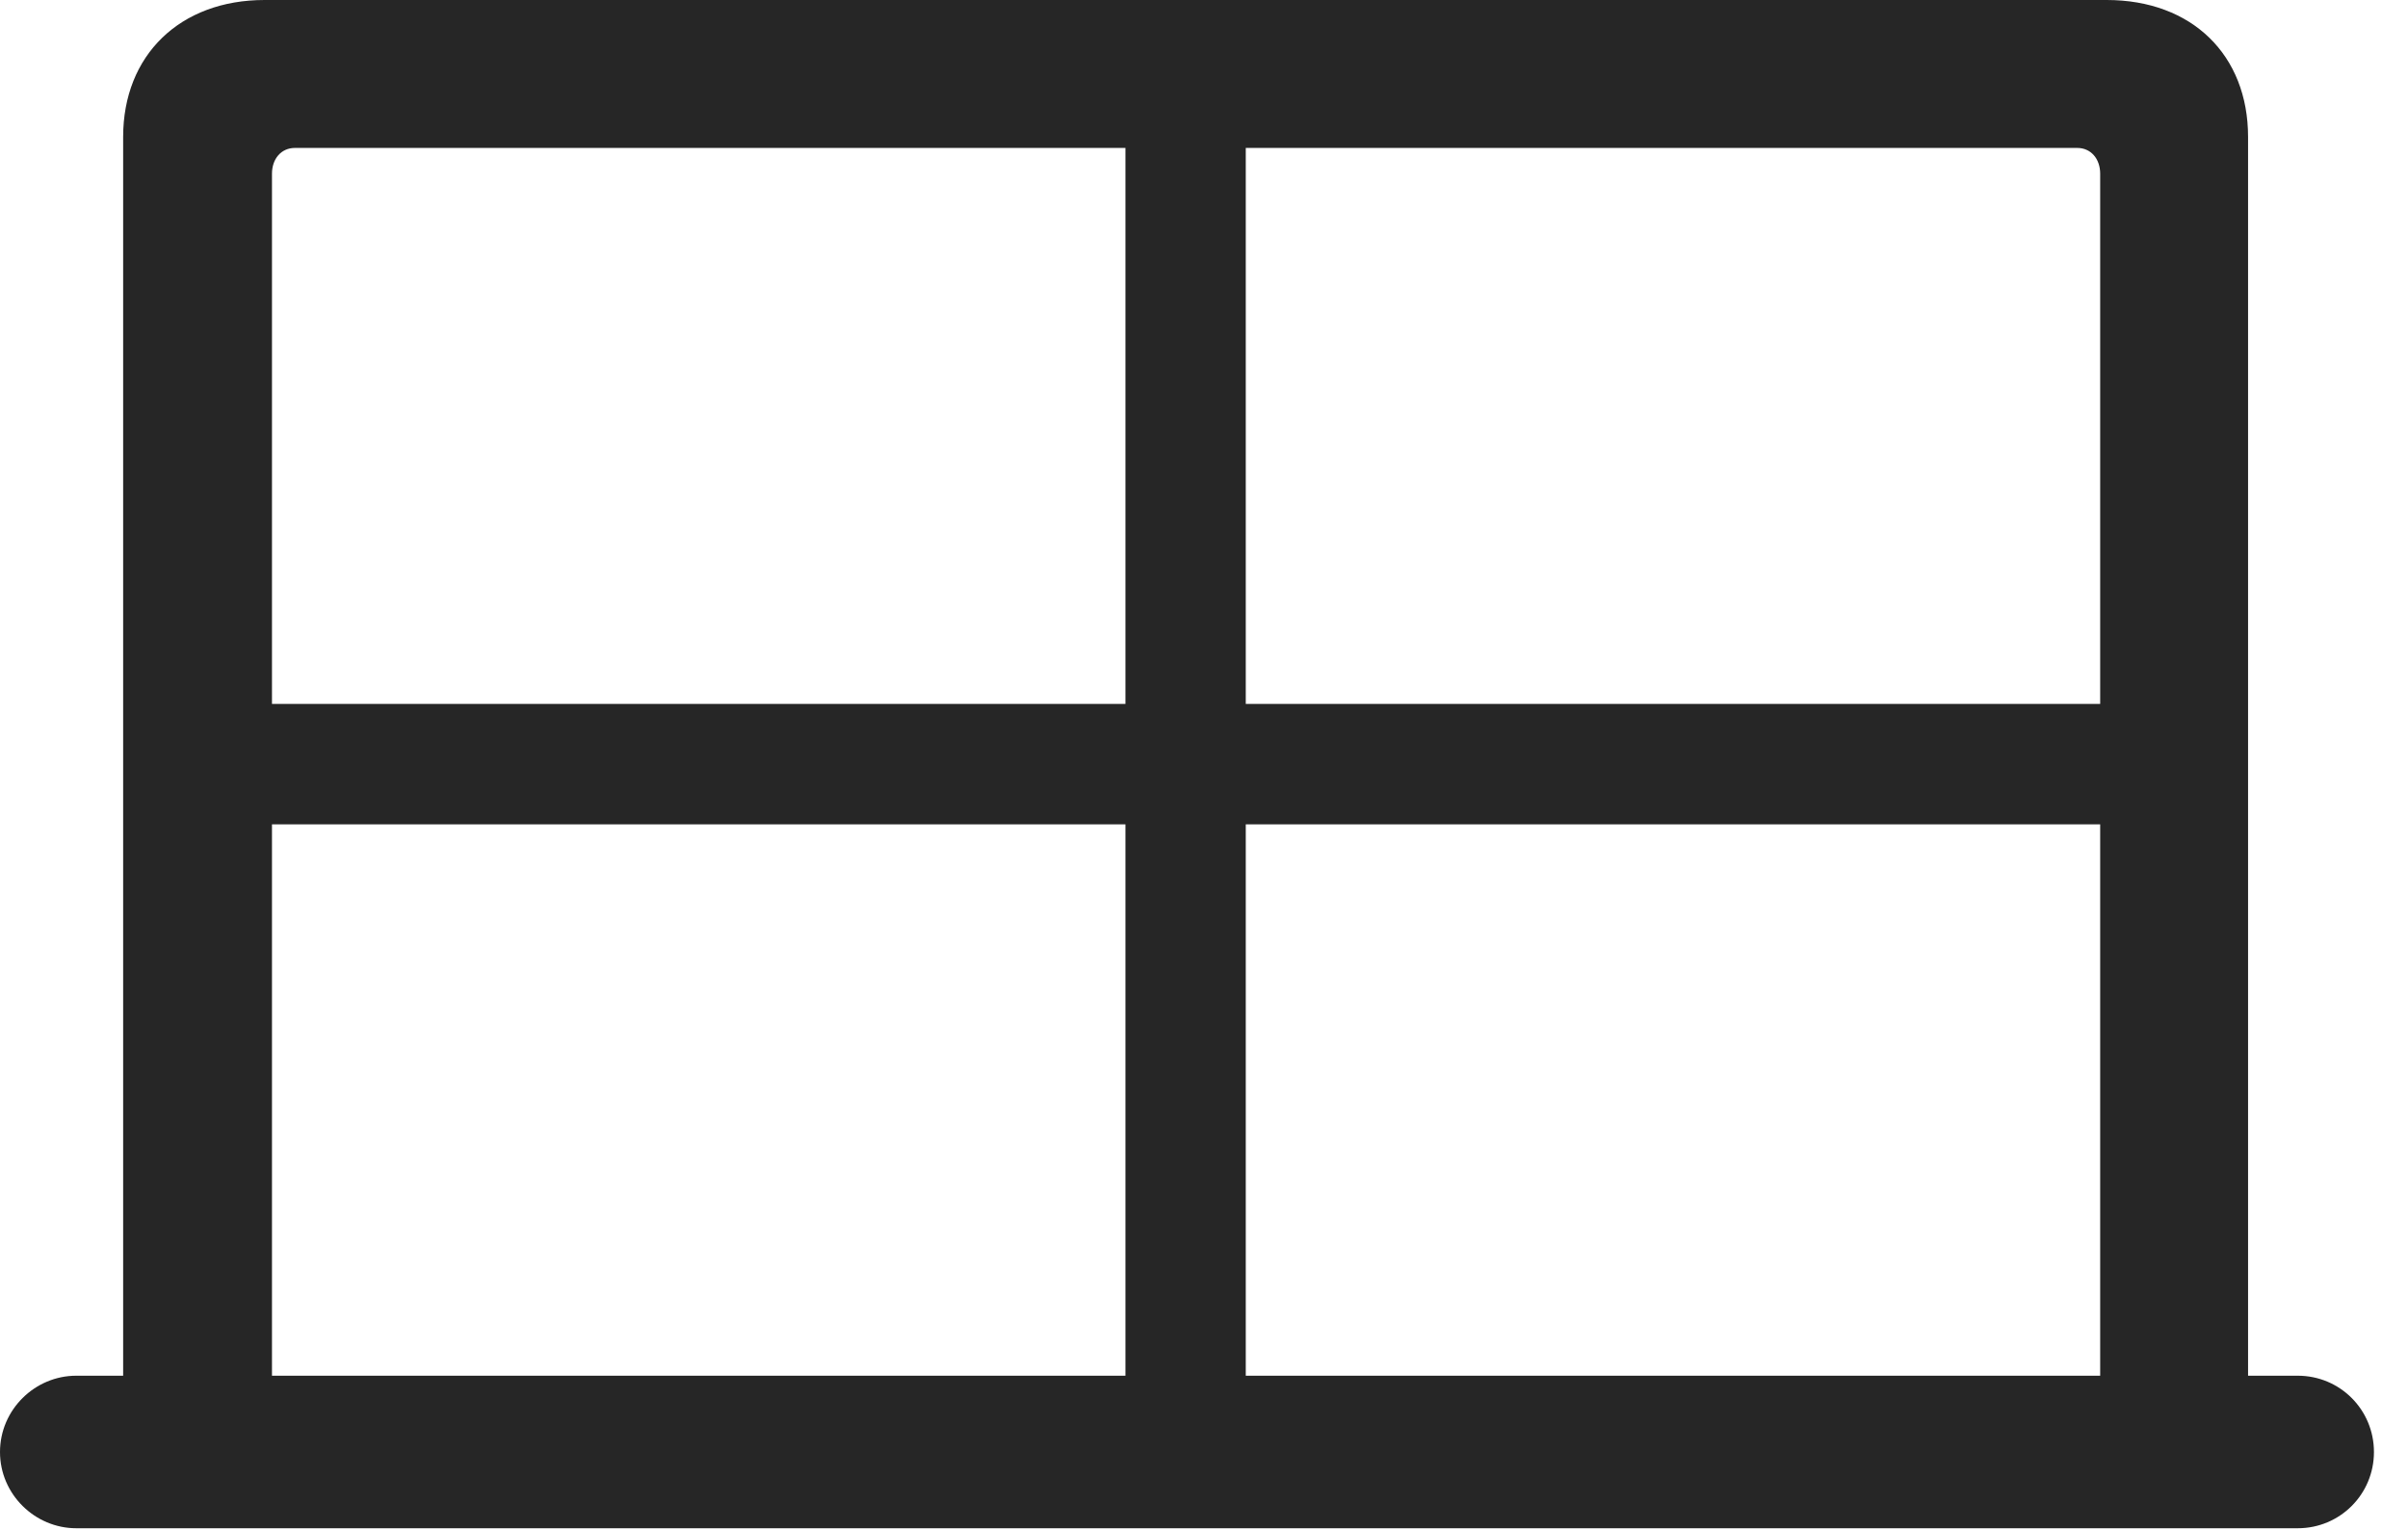 <?xml version="1.0" encoding="UTF-8"?>
<!--Generator: Apple Native CoreSVG 232.5-->
<!DOCTYPE svg
PUBLIC "-//W3C//DTD SVG 1.1//EN"
       "http://www.w3.org/Graphics/SVG/1.1/DTD/svg11.dtd">
<svg version="1.1" xmlns="http://www.w3.org/2000/svg" xmlns:xlink="http://www.w3.org/1999/xlink" width="25.596" height="16.26">
 <g>
  <rect height="16.26" opacity="0" width="25.596" x="0" y="0"/>
  <path d="M0 15.43C0 15.879 0.371 16.24 0.811 16.24L24.424 16.24C24.873 16.24 25.234 15.879 25.234 15.43C25.234 14.98 24.873 14.619 24.424 14.619L23.896 14.619L23.896 1.455C23.896 0.586 23.301 0 22.393 0L2.812 0C1.914 0 1.309 0.586 1.309 1.455L1.309 14.619L0.811 14.619C0.371 14.619 0 14.98 0 15.43ZM2.891 7.48L2.891 1.846C2.891 1.689 2.988 1.572 3.135 1.572L11.963 1.572L11.963 7.48ZM13.242 7.48L13.242 1.572L22.08 1.572C22.227 1.572 22.324 1.689 22.324 1.846L22.324 7.48ZM2.891 14.619L2.891 8.76L11.963 8.76L11.963 14.619ZM13.242 14.619L13.242 8.76L22.324 8.76L22.324 14.619Z" fill="#000000" fill-opacity="0.85"/>
 </g>
</svg>
